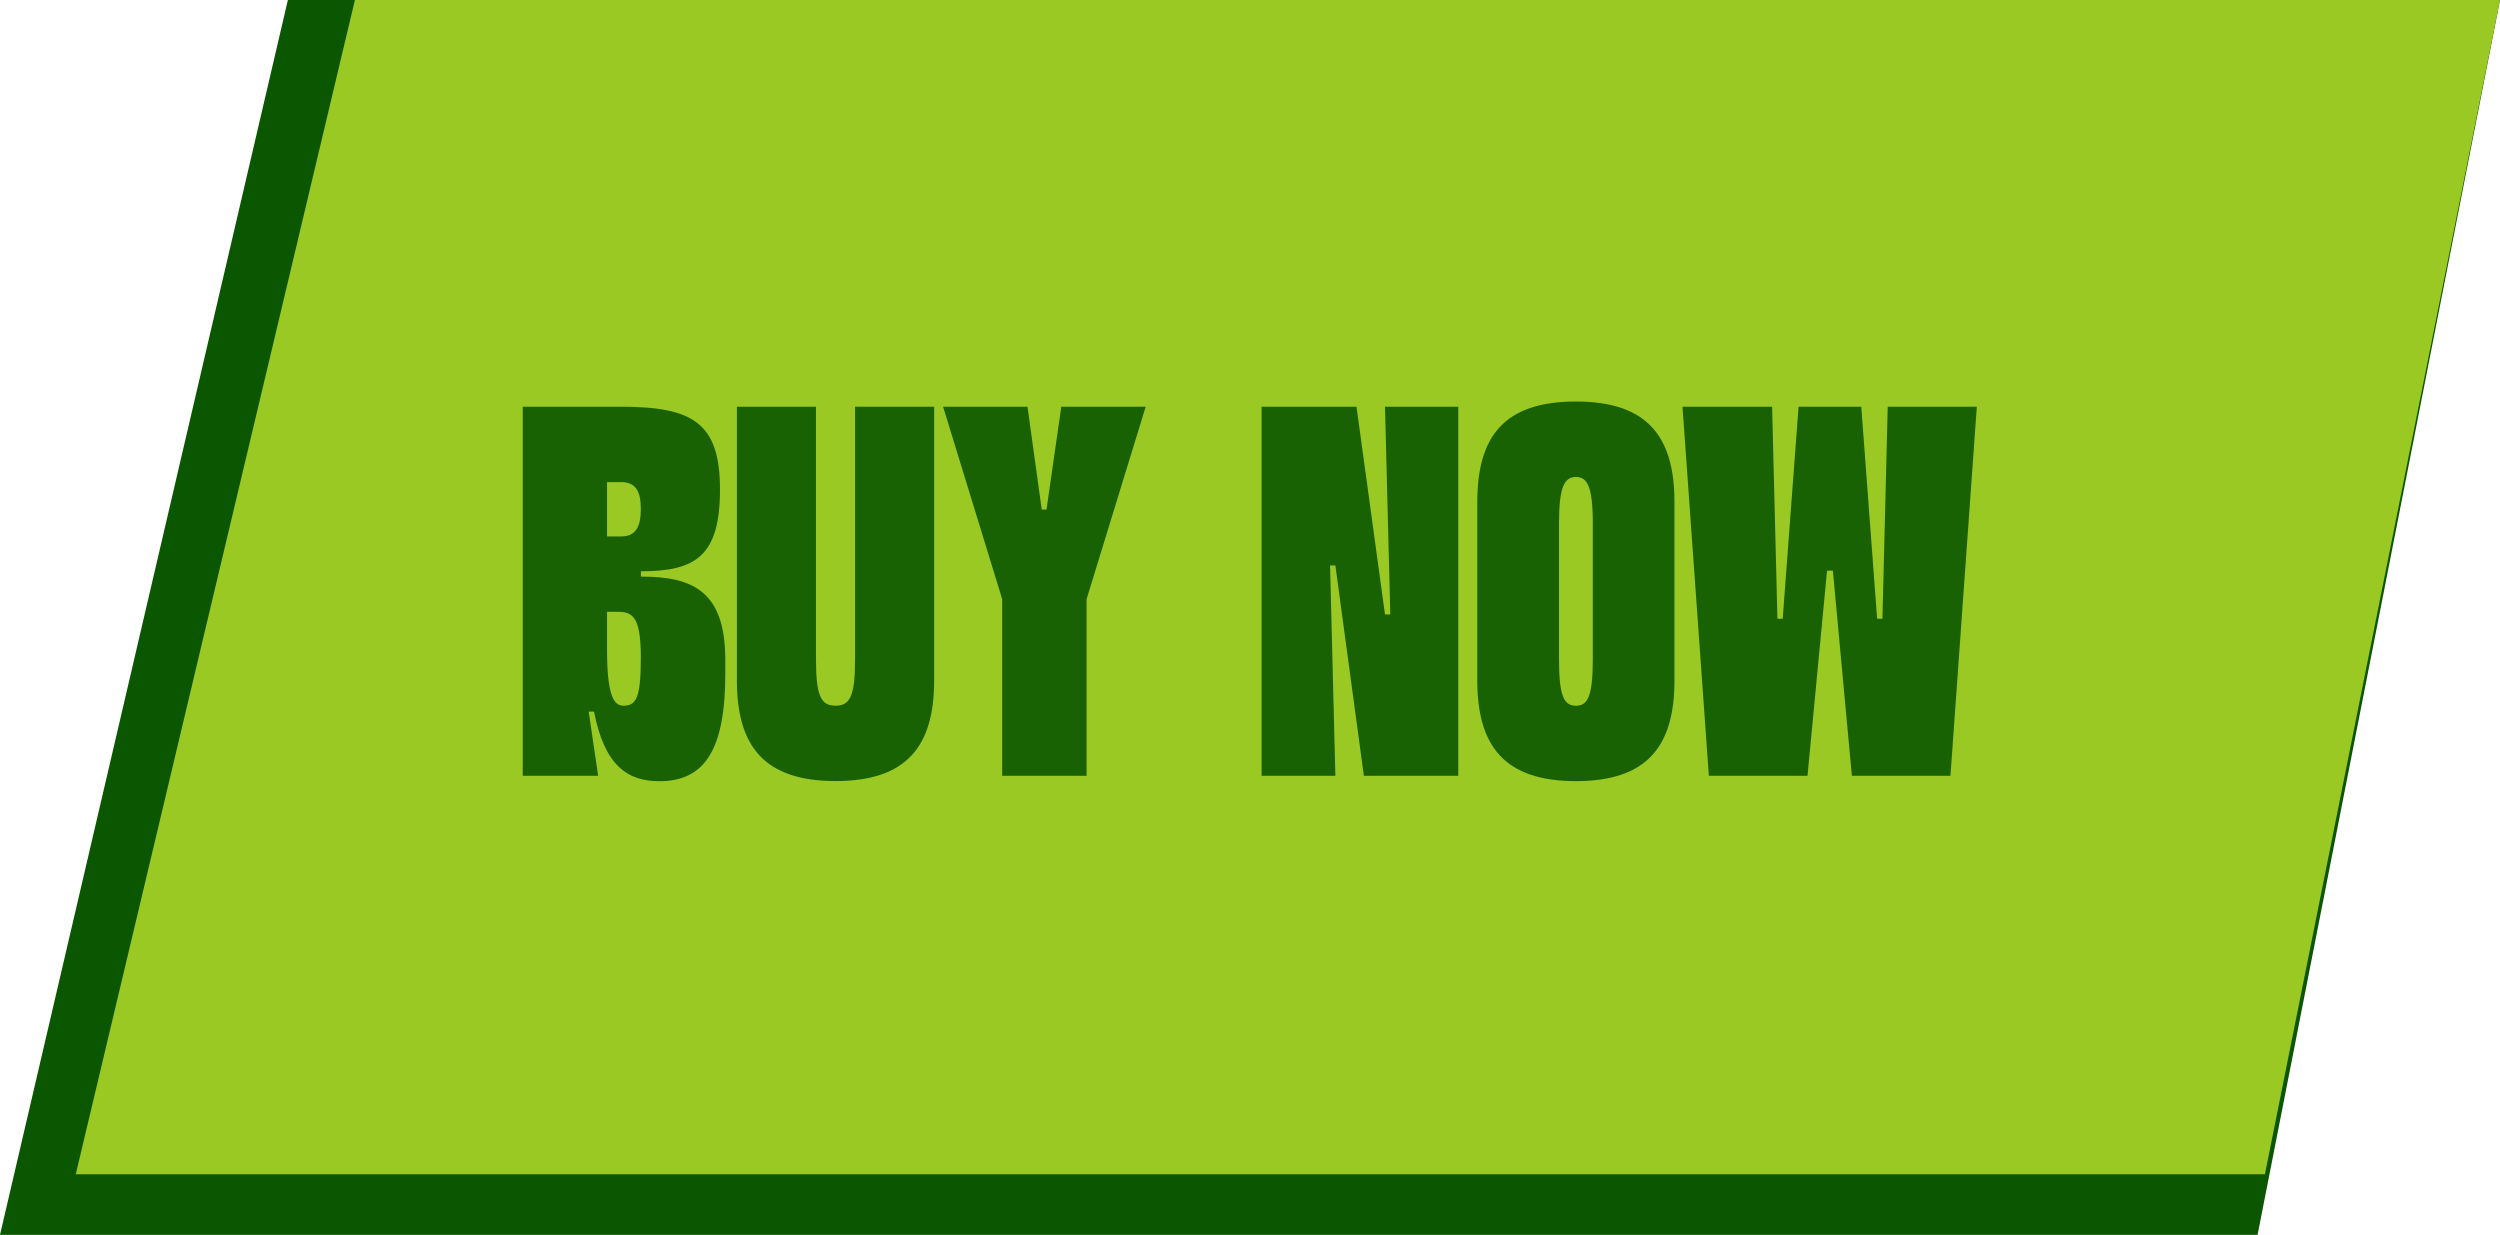 <svg width="330" height="163" viewBox="0 0 330 163" fill="none" xmlns="http://www.w3.org/2000/svg">
<path d="M38 0H330L298 163H0L38 0Z" fill="#0B5600"/>
<path d="M46.849 0H330L298.97 155H10L46.849 0Z" fill="#9AC923"/>
<g opacity="0.9">
<path d="M78.95 102.41H69V53.69H82.02C91.49 53.69 95.04 55.85 95.04 64.62C95.04 73.39 91.84 75.41 84.6 75.41V76.11C91.49 76.11 95.74 78.06 95.74 87.11V88.92C95.74 98.94 93.03 103.12 87.04 103.12C82.86 103.12 79.8 101.1 78.41 93.93H77.71L78.96 102.42L78.95 102.41ZM80.13 70.81H82.01C83.89 70.81 84.59 69.56 84.59 67.19C84.59 64.82 83.89 63.64 82.01 63.64H80.13V70.81ZM80.13 80.76V85.77C80.13 91.83 81.03 93.15 82.29 93.15C83.96 93.15 84.59 92.18 84.59 86.82C84.59 81.46 83.55 80.76 81.53 80.76H80.14H80.13Z" fill="#0B5600"/>
<path d="M97.269 89.81V53.69H107.71V87.03C107.71 91.97 108.41 93.15 110.29 93.15C112.17 93.15 112.87 91.97 112.87 87.03V53.69H123.31V89.81C123.31 98.51 119.69 103.1 110.29 103.1C100.89 103.1 97.269 98.51 97.269 89.81Z" fill="#0B5600"/>
<path d="M132.29 102.41V79.09L124.49 53.69H135.63L137.51 67.26H138.14L140.09 53.69H151.23L143.43 79.09V102.41H132.29Z" fill="#0B5600"/>
<path d="M179.06 53.69L182.82 81.11H183.52L182.82 53.69H192.49V102.41H180.03L176.27 74.64H175.57L176.27 102.41H166.53V53.69H179.06Z" fill="#0B5600"/>
<path d="M208.02 53C217.42 53 221.04 57.59 221.03 66.29V89.82C221.03 98.52 217.41 103.11 208.02 103.11C198.63 103.11 195 98.52 195 89.82V66.29C195 57.59 198.55 53 208.02 53ZM210.25 87.04V69.08C210.25 64.14 209.49 62.96 208.02 62.96C206.55 62.96 205.79 64.14 205.79 69.08V87.04C205.79 91.98 206.49 93.16 208.02 93.16C209.55 93.16 210.25 91.98 210.25 87.04Z" fill="#0B5600"/>
<path d="M244.45 102.41L241.94 75.33H241.17L238.59 102.41H225.57L222.09 53.69H233.92L234.62 81.67H235.32L237.41 53.69H245.69L247.78 81.67H248.48L249.18 53.69H260.94L257.46 102.41H244.44H244.45Z" fill="#0B5600"/>
</g>
</svg>
